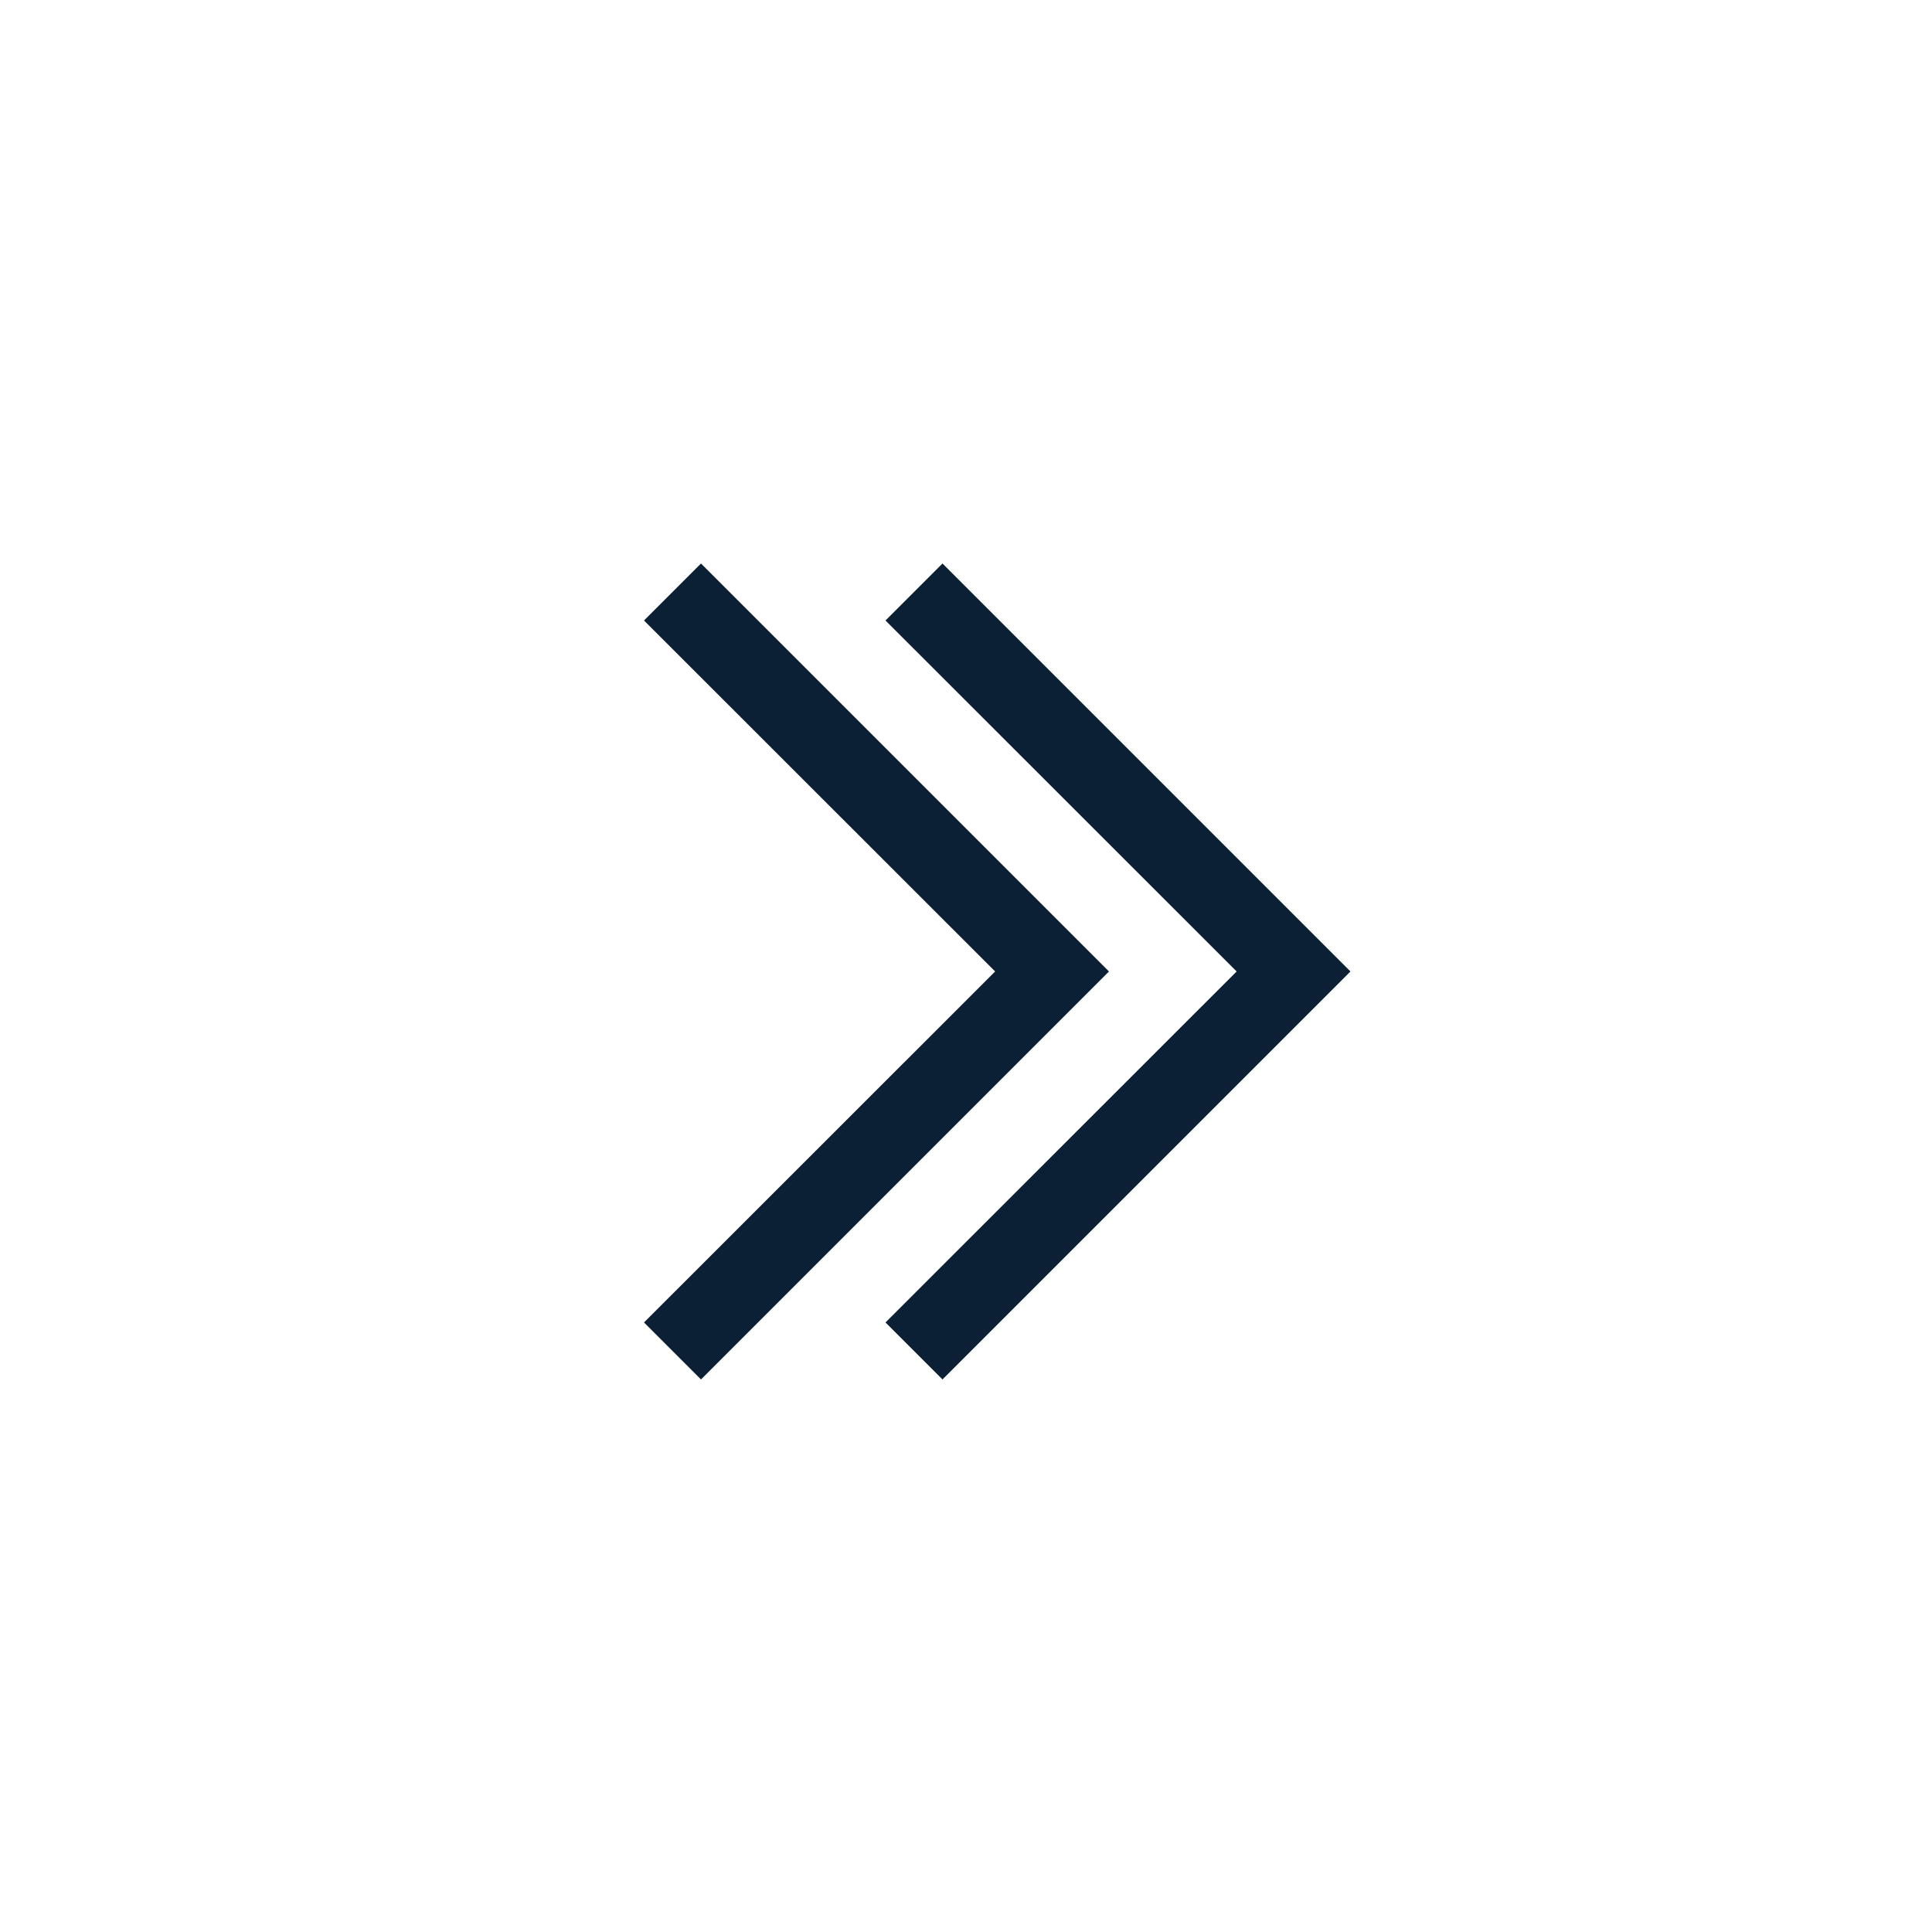 <svg width="24" height="24" viewBox="0 0 24 24" fill="none" xmlns="http://www.w3.org/2000/svg">
<path d="M8 16.428L8.708 17.136L13.776 12.068L8.708 7L8 7.708L12.362 12.068L8 16.428Z" fill="#0B1F35"/>
<path d="M11 16.428L11.708 17.136L16.776 12.068L11.708 7L11 7.708L15.362 12.068L11 16.428Z" fill="#0B1F35"/>
</svg>
